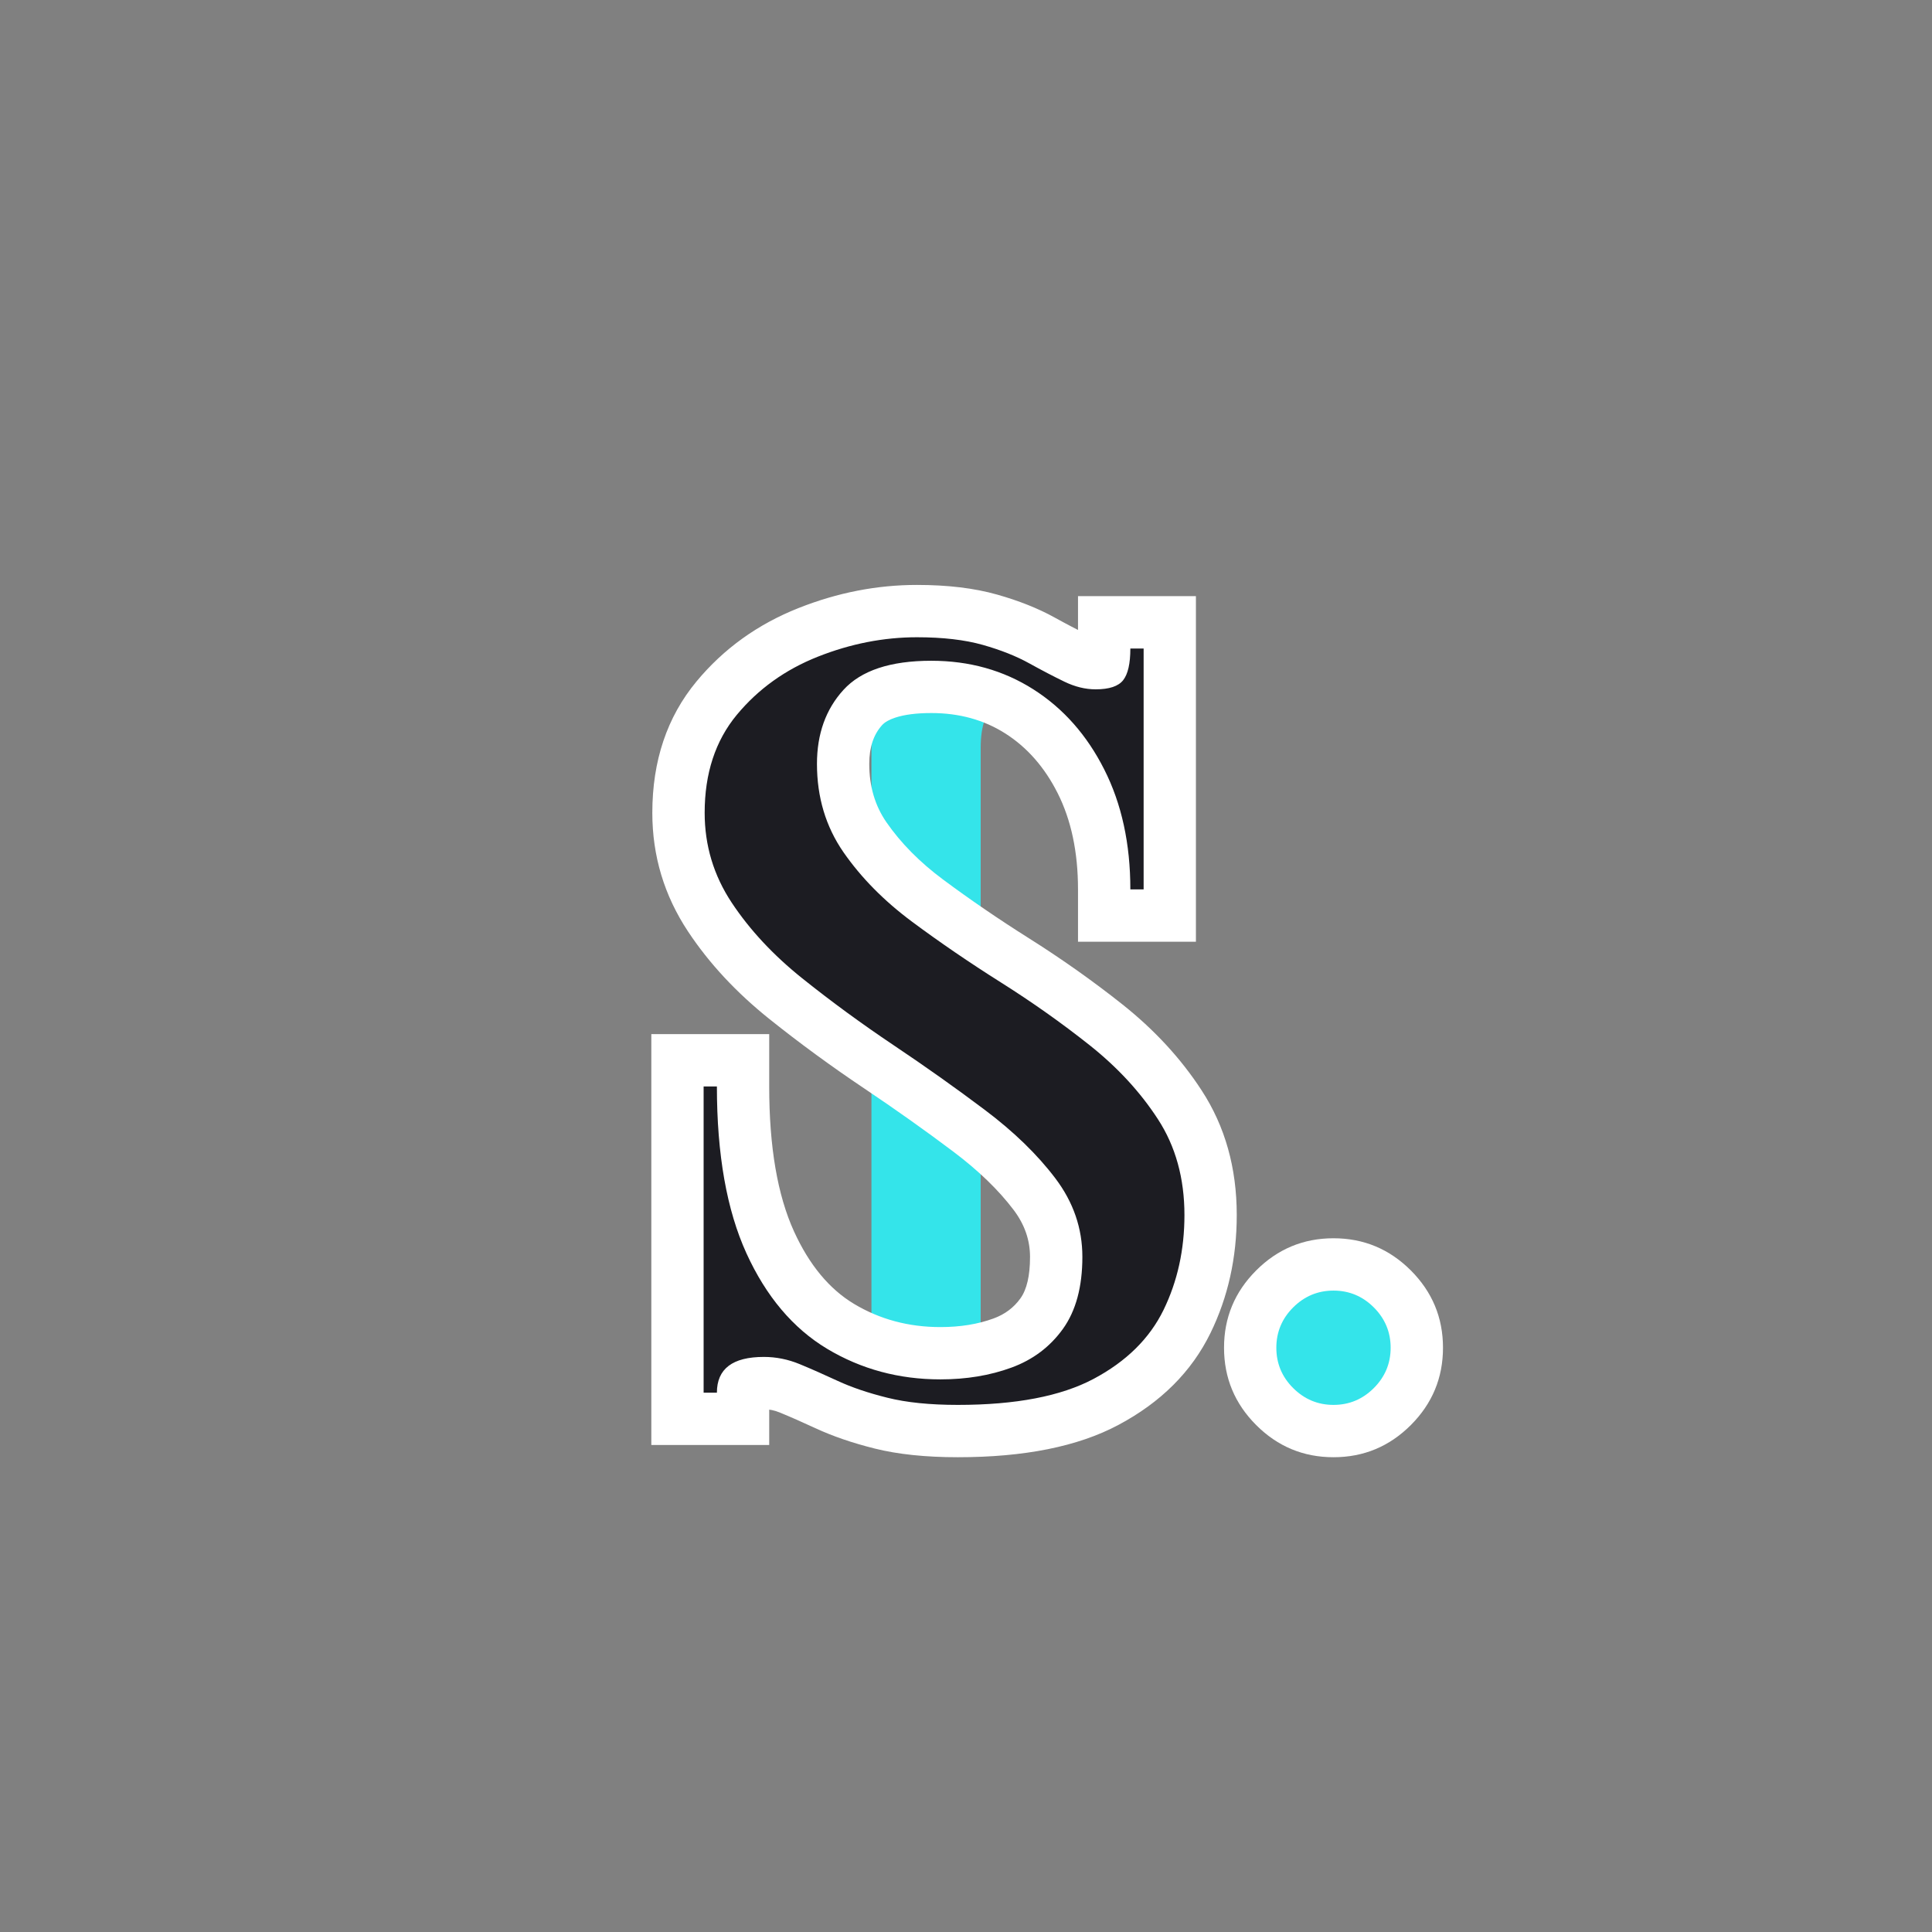 <svg xmlns="http://www.w3.org/2000/svg" xmlns:xlink="http://www.w3.org/1999/xlink" width="500" zoomAndPan="magnify" viewBox="0 0 375 375" height="500" preserveAspectRatio="xMidYMid meet" version="1.0"><rect x="0" y="0" width="375" height="375" fill="#808080" stroke="none"/><defs><g/></defs><g fill="#34e4ea" fill-opacity="1"><g transform="translate(150.069, 272.773)"><g><path d="M 19.078 -12.906 L 19.078 -127.594 C 19.078 -132.082 18.016 -134.938 15.891 -136.156 C 13.773 -137.383 10.406 -138 5.781 -138 L 5.781 -140.5 L 53.766 -140.5 L 53.766 -138 C 49.141 -138 45.734 -137.383 43.547 -136.156 C 41.367 -134.938 40.281 -132.082 40.281 -127.594 L 40.281 -12.906 C 40.281 -8.414 41.367 -5.555 43.547 -4.328 C 45.734 -3.109 49.078 -2.5 53.578 -2.5 L 53.766 0 L 5.781 0 L 5.781 -2.5 C 10.406 -2.5 13.773 -3.109 15.891 -4.328 C 18.016 -5.555 19.078 -8.414 19.078 -12.906 Z M 19.078 -12.906 "/></g></g></g><g fill="#ffffff" fill-opacity="1"><g transform="translate(126.666, 270.315)"><g><path d="M -0.246 0 L -0.246 -69.598 L 22.637 -69.598 L 22.637 -59.441 C 22.637 -47.707 24.246 -38.312 27.465 -31.266 C 30.426 -24.789 34.305 -20.109 39.105 -17.227 C 44.105 -14.23 49.695 -12.73 55.875 -12.73 C 59.699 -12.73 63.129 -13.285 66.164 -14.395 C 68.363 -15.195 70.109 -16.5 71.398 -18.301 C 72.641 -20.031 73.262 -22.719 73.262 -26.352 C 73.262 -29.629 72.199 -32.668 70.07 -35.48 C 67.141 -39.352 63.246 -43.113 58.387 -46.773 C 52.922 -50.887 47.16 -54.973 41.109 -59.031 C 34.664 -63.352 28.52 -67.848 22.684 -72.516 C 16.242 -77.672 10.977 -83.332 6.891 -89.5 C 2.262 -96.484 -0.051 -104.164 -0.051 -112.547 C -0.051 -122.648 2.809 -131.148 8.527 -138.047 C 13.797 -144.402 20.406 -149.156 28.363 -152.305 C 35.902 -155.289 43.555 -156.781 51.32 -156.781 C 57.277 -156.781 62.461 -156.156 66.863 -154.91 C 71.113 -153.707 74.836 -152.227 78.027 -150.461 C 80.375 -149.164 82.492 -148.059 84.375 -147.148 C 85.023 -146.832 85.562 -146.676 85.992 -146.676 C 86.203 -146.676 86.359 -146.684 86.461 -146.695 C 86.383 -146.688 86.262 -146.652 86.102 -146.602 C 85.047 -146.25 84.125 -145.562 83.328 -144.539 C 82.863 -143.941 82.578 -143.418 82.477 -142.969 C 82.543 -143.254 82.574 -143.746 82.574 -144.445 L 82.574 -154.602 L 105.461 -154.602 L 105.461 -87.527 L 82.574 -87.527 L 82.574 -97.684 C 82.574 -104.922 81.254 -111.156 78.613 -116.387 C 76.082 -121.398 72.699 -125.254 68.457 -127.953 C 64.305 -130.594 59.52 -131.914 54.094 -131.914 C 51.223 -131.914 48.887 -131.613 47.082 -131.016 C 45.922 -130.633 45.078 -130.152 44.555 -129.578 C 42.891 -127.75 42.055 -125.242 42.055 -122.055 C 42.055 -117.699 43.172 -113.918 45.398 -110.703 C 48.199 -106.66 51.863 -102.957 56.391 -99.59 C 61.598 -95.719 67.125 -91.934 72.98 -88.242 C 79.367 -84.219 85.41 -79.945 91.113 -75.426 C 97.398 -70.445 102.559 -64.848 106.594 -58.637 C 111.125 -51.672 113.387 -43.617 113.387 -34.477 C 113.387 -26.176 111.691 -18.547 108.297 -11.594 C 104.625 -4.07 98.645 1.895 90.363 6.293 C 82.531 10.453 72.16 12.531 59.246 12.531 C 52.996 12.531 47.617 11.969 43.109 10.844 C 38.789 9.762 34.984 8.461 31.691 6.934 C 29.117 5.742 26.777 4.711 24.664 3.844 C 23.66 3.426 22.637 3.219 21.598 3.219 C 20.922 3.219 20.426 3.262 20.105 3.344 C 20.305 3.293 20.574 3.137 20.91 2.879 C 21.547 2.395 22.031 1.781 22.355 1.039 C 22.543 0.609 22.637 0.262 22.637 0 L 22.637 10.156 L -0.246 10.156 Z M 20.062 0 L 9.906 0 L 9.906 -10.156 L 12.484 -10.156 L 12.484 0 L 2.328 0 C 2.328 -2.574 2.801 -4.945 3.75 -7.109 C 4.836 -9.586 6.457 -11.641 8.613 -13.281 C 11.949 -15.82 16.277 -17.09 21.598 -17.09 C 25.316 -17.09 28.914 -16.371 32.398 -14.938 C 34.781 -13.957 37.391 -12.809 40.234 -11.492 C 42.359 -10.508 44.961 -9.629 48.035 -8.859 C 50.926 -8.141 54.664 -7.777 59.246 -7.777 C 68.785 -7.777 75.98 -9.066 80.832 -11.645 C 85.23 -13.98 88.301 -16.934 90.043 -20.504 C 92.066 -24.645 93.078 -29.305 93.078 -34.477 C 93.078 -39.602 91.906 -43.965 89.566 -47.566 C 86.734 -51.922 83.047 -55.902 78.496 -59.508 C 73.367 -63.574 67.918 -67.426 62.152 -71.062 C 55.855 -75.031 49.891 -79.109 44.266 -83.293 C 37.961 -87.984 32.773 -93.266 28.707 -99.129 C 24.066 -105.824 21.746 -113.465 21.746 -122.055 C 21.746 -130.492 24.348 -137.562 29.551 -143.266 C 35 -149.238 43.18 -152.223 54.094 -152.223 C 63.461 -152.223 71.883 -149.844 79.359 -145.086 C 86.742 -140.391 92.535 -133.875 96.742 -125.543 C 100.84 -117.434 102.887 -108.148 102.887 -97.684 L 92.73 -97.684 L 92.73 -107.84 L 95.305 -107.84 L 95.305 -97.684 L 85.152 -97.684 L 85.152 -144.445 L 95.305 -144.445 L 95.305 -134.289 L 92.73 -134.289 L 92.73 -144.445 L 102.887 -144.445 C 102.887 -139.219 101.711 -135.09 99.359 -132.07 C 96.402 -128.266 91.945 -126.363 85.992 -126.363 C 82.461 -126.363 78.973 -127.199 75.527 -128.863 C 73.316 -129.938 70.871 -131.207 68.203 -132.684 C 66.375 -133.695 64.086 -134.59 61.332 -135.367 C 58.738 -136.102 55.398 -136.469 51.32 -136.469 C 46.137 -136.469 40.977 -135.453 35.836 -133.418 C 31.109 -131.547 27.219 -128.77 24.164 -125.086 C 21.562 -121.945 20.262 -117.766 20.262 -112.547 C 20.262 -108.242 21.449 -104.301 23.82 -100.719 C 26.738 -96.316 30.586 -92.203 35.371 -88.375 C 40.762 -84.062 46.445 -79.906 52.414 -75.902 C 58.777 -71.641 64.84 -67.336 70.605 -63 C 76.973 -58.203 82.191 -53.117 86.262 -47.738 C 91.137 -41.305 93.574 -34.176 93.574 -26.352 C 93.574 -18.363 91.684 -11.734 87.906 -6.465 C 84.18 -1.27 79.254 2.449 73.129 4.684 C 67.844 6.613 62.094 7.578 55.875 7.578 C 45.941 7.578 36.871 5.117 28.656 0.188 C 20.25 -4.855 13.695 -12.527 8.992 -22.828 C 4.551 -32.555 2.328 -44.762 2.328 -59.441 L 12.484 -59.441 L 12.484 -49.289 L 9.906 -49.289 L 9.906 -59.441 L 20.062 -59.441 Z M 20.062 0 "/></g></g></g><g fill="#ffffff" fill-opacity="1"><g transform="translate(237.83, 270.315)"><g><path d="M -0.246 -8.719 C -0.246 -14.562 1.832 -19.562 5.996 -23.727 C 10.156 -27.887 15.16 -29.969 21.004 -29.969 C 26.844 -29.969 31.848 -27.887 36.012 -23.727 C 40.172 -19.562 42.254 -14.562 42.254 -8.719 C 42.254 -2.875 40.172 2.125 36.012 6.289 C 31.848 10.453 26.844 12.531 21.004 12.531 C 15.16 12.531 10.156 10.453 5.996 6.289 C 1.832 2.125 -0.246 -2.875 -0.246 -8.719 Z M 20.062 -8.719 C 20.062 -8.484 20.16 -8.27 20.355 -8.074 C 20.555 -7.875 20.77 -7.777 21.004 -7.777 C 21.238 -7.777 21.453 -7.875 21.648 -8.074 C 21.844 -8.27 21.945 -8.484 21.945 -8.719 C 21.945 -8.953 21.844 -9.168 21.648 -9.363 C 21.453 -9.562 21.238 -9.66 21.004 -9.66 C 20.77 -9.66 20.555 -9.562 20.355 -9.363 C 20.16 -9.168 20.062 -8.953 20.062 -8.719 Z M 20.062 -8.719 "/></g></g></g><g fill="#1c1c22" fill-opacity="1"><g transform="translate(126.666, 270.315)"><g><path d="M 9.906 0 L 9.906 -59.438 L 12.484 -59.438 C 12.484 -46.227 14.395 -35.43 18.219 -27.047 C 22.051 -18.66 27.27 -12.484 33.875 -8.516 C 40.488 -4.555 47.82 -2.578 55.875 -2.578 C 60.895 -2.578 65.484 -3.336 69.641 -4.859 C 73.805 -6.379 77.145 -8.891 79.656 -12.391 C 82.164 -15.891 83.422 -20.547 83.422 -26.359 C 83.422 -31.898 81.672 -36.984 78.172 -41.609 C 74.672 -46.234 70.113 -50.656 64.5 -54.875 C 58.883 -59.102 52.973 -63.297 46.766 -67.453 C 40.555 -71.617 34.645 -75.945 29.031 -80.438 C 23.414 -84.938 18.859 -89.828 15.359 -95.109 C 11.859 -100.391 10.109 -106.203 10.109 -112.547 C 10.109 -120.203 12.188 -126.539 16.344 -131.562 C 20.508 -136.582 25.758 -140.348 32.094 -142.859 C 38.438 -145.367 44.844 -146.625 51.312 -146.625 C 56.332 -146.625 60.594 -146.129 64.094 -145.141 C 67.594 -144.148 70.598 -142.957 73.109 -141.562 C 75.617 -140.176 77.895 -138.988 79.938 -138 C 81.988 -137.008 84.008 -136.516 86 -136.516 C 88.633 -136.516 90.414 -137.109 91.344 -138.297 C 92.27 -139.484 92.734 -141.531 92.734 -144.438 L 95.312 -144.438 L 95.312 -97.688 L 92.734 -97.688 C 92.734 -106.531 91.047 -114.285 87.672 -120.953 C 84.305 -127.629 79.719 -132.816 73.906 -136.516 C 68.094 -140.211 61.488 -142.062 54.094 -142.062 C 46.164 -142.062 40.484 -140.176 37.047 -136.406 C 33.617 -132.645 31.906 -127.859 31.906 -122.047 C 31.906 -115.578 33.617 -109.863 37.047 -104.906 C 40.484 -99.957 44.91 -95.469 50.328 -91.438 C 55.742 -87.414 61.488 -83.488 67.562 -79.656 C 73.645 -75.82 79.391 -71.758 84.797 -67.469 C 90.211 -63.176 94.641 -58.383 98.078 -53.094 C 101.516 -47.812 103.234 -41.602 103.234 -34.469 C 103.234 -27.738 101.879 -21.598 99.172 -16.047 C 96.461 -10.504 91.938 -6.047 85.594 -2.672 C 79.258 0.691 70.477 2.375 59.25 2.375 C 53.832 2.375 49.273 1.91 45.578 0.984 C 41.879 0.066 38.676 -1.016 35.969 -2.266 C 33.258 -3.523 30.781 -4.617 28.531 -5.547 C 26.281 -6.473 23.969 -6.938 21.594 -6.938 C 15.52 -6.938 12.484 -4.625 12.484 0 Z M 9.906 0 "/></g></g></g><g fill="#34e4ea" fill-opacity="1"><g transform="translate(237.83, 270.315)"><g><path d="M 9.906 -8.719 C 9.906 -11.758 10.992 -14.367 13.172 -16.547 C 15.359 -18.723 17.969 -19.812 21 -19.812 C 24.039 -19.812 26.648 -18.723 28.828 -16.547 C 31.004 -14.367 32.094 -11.758 32.094 -8.719 C 32.094 -5.676 31.004 -3.066 28.828 -0.891 C 26.648 1.285 24.039 2.375 21 2.375 C 17.969 2.375 15.359 1.285 13.172 -0.891 C 10.992 -3.066 9.906 -5.676 9.906 -8.719 Z M 9.906 -8.719 "/></g></g></g></svg>